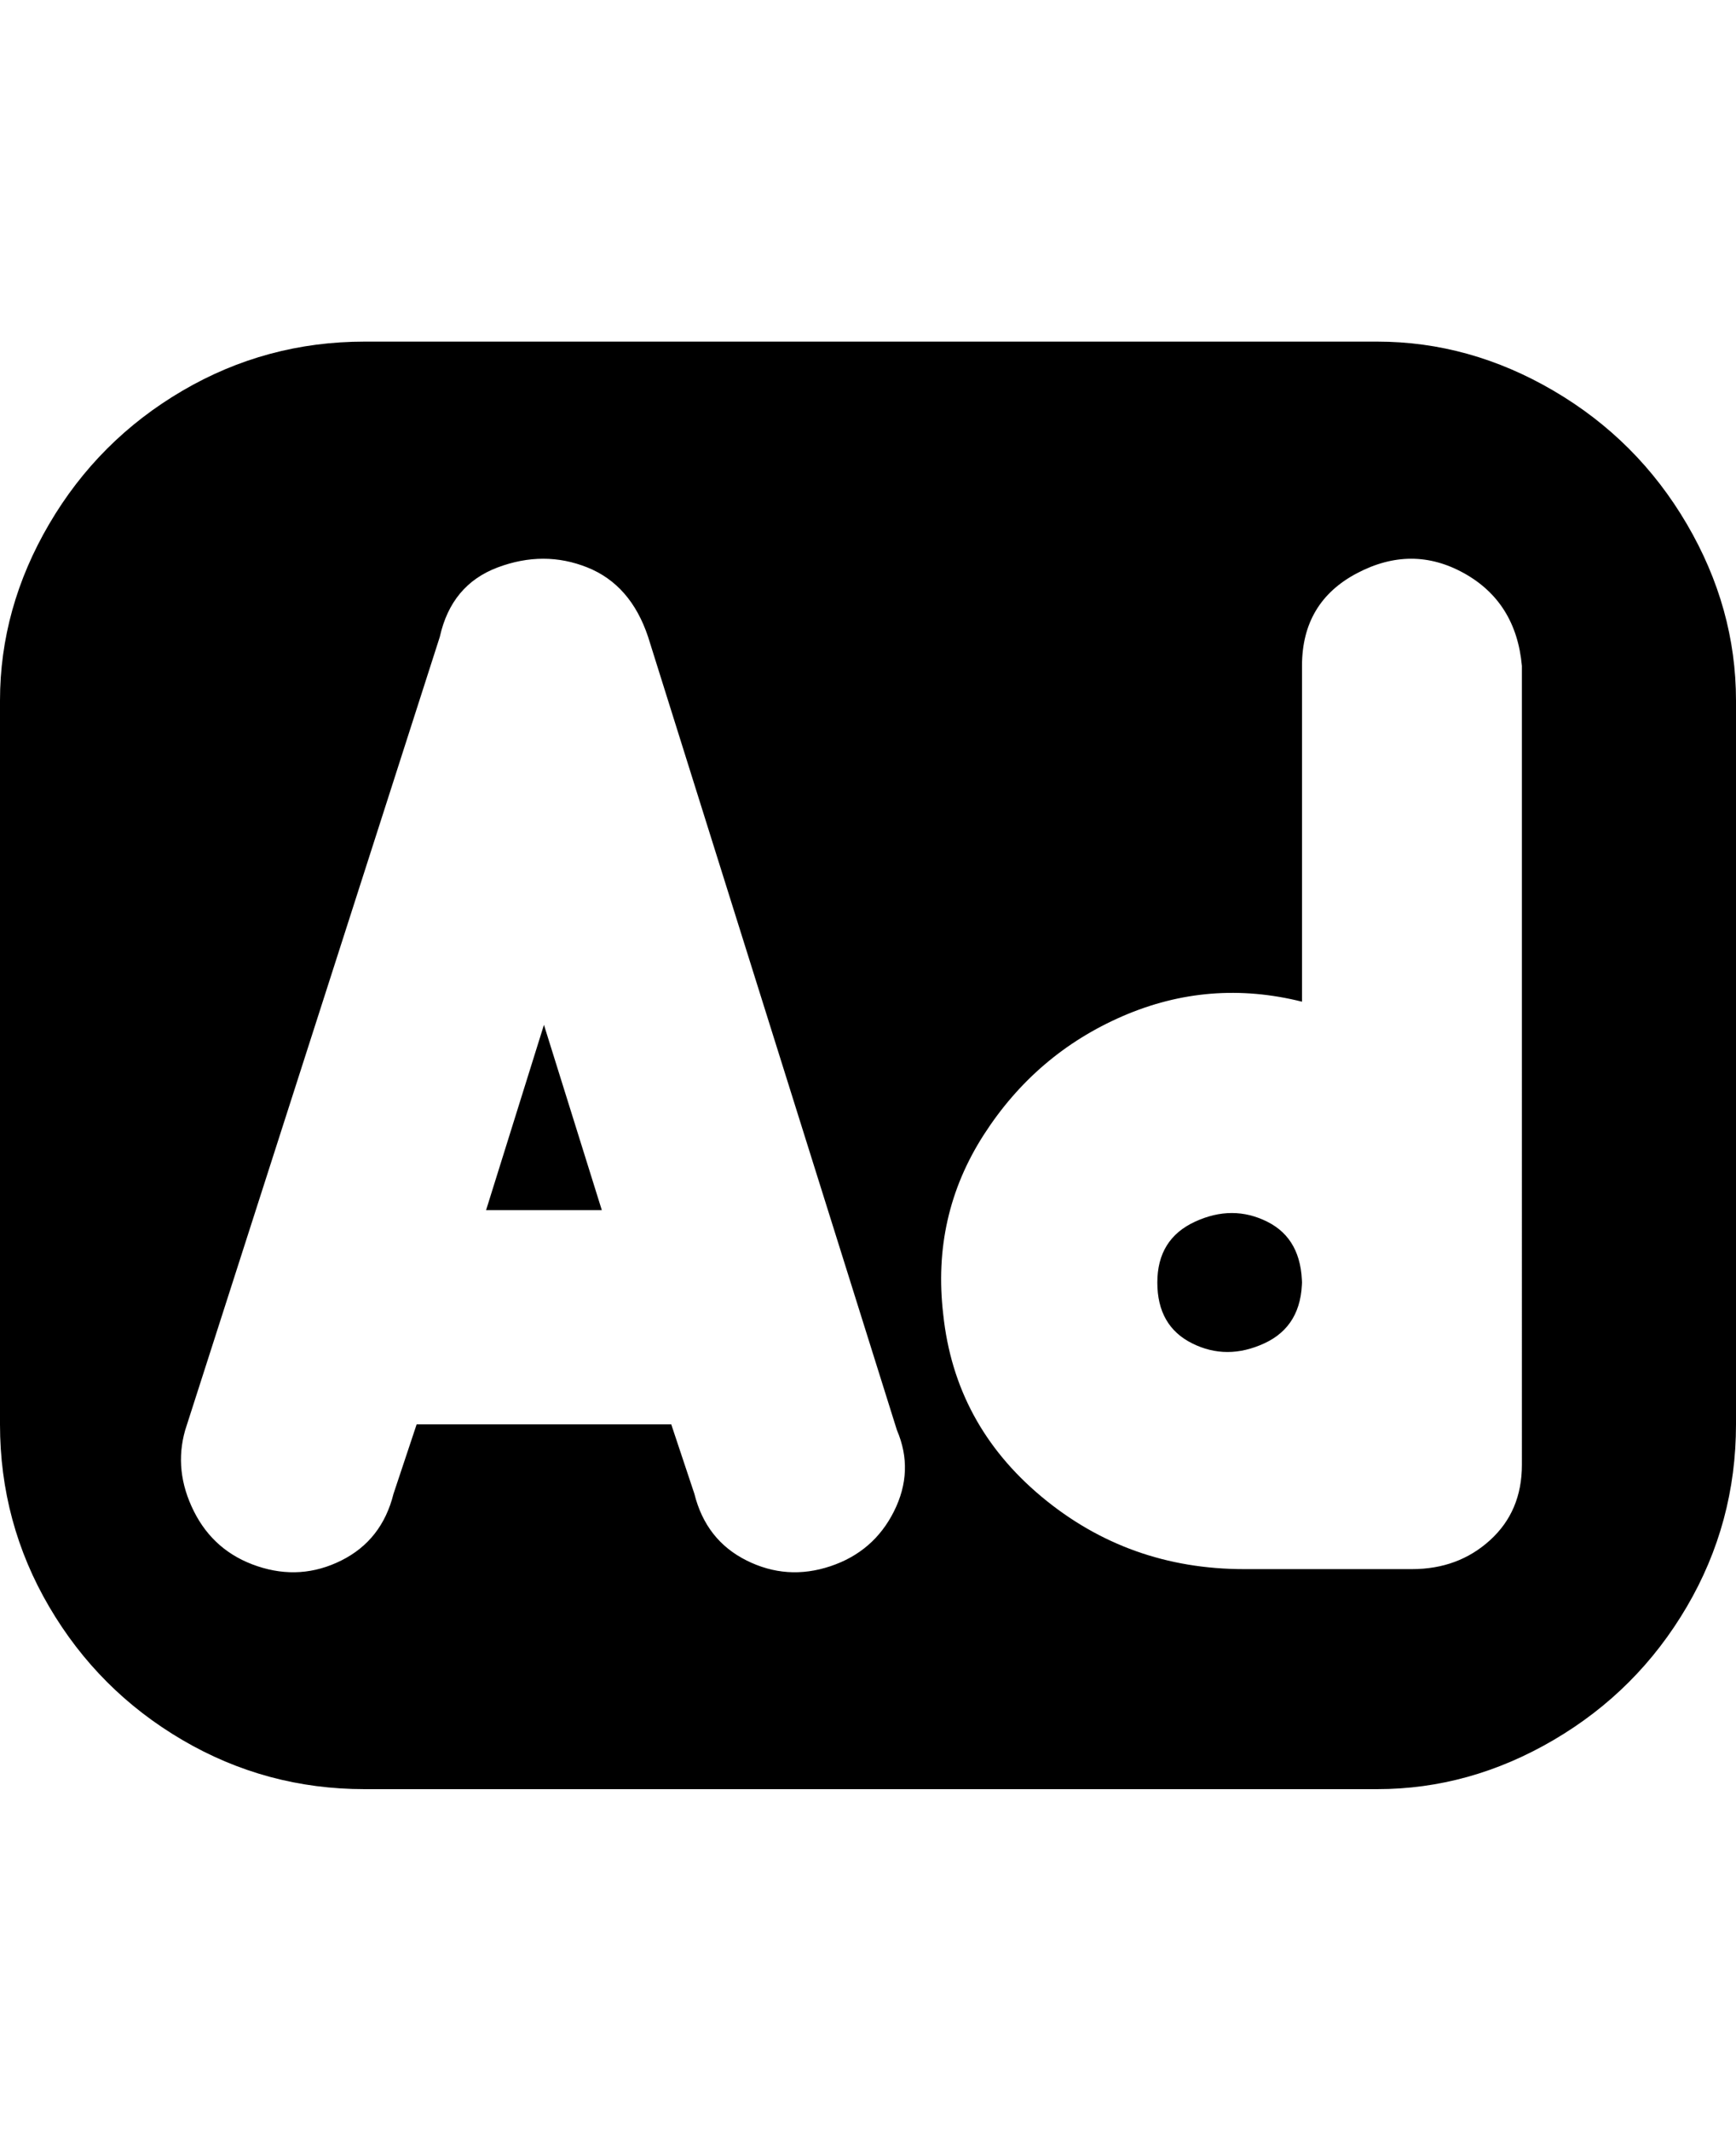 <svg viewBox="0 0 300 368" xmlns="http://www.w3.org/2000/svg"><path d="M225 221q0 8-6.5 11t-12.5 0q-6-3-6-10.5t6.5-10.5q6.5-3 12.5 0t6 11v-1zM84 209h20l-10-32-10 32zm216-88v125q0 17-8.5 31.5t-23 23Q254 309 238 309H63q-17 0-31.5-8.5t-23-23Q0 263 0 246V121q0-16 8.5-30.5t23-23Q46 59 63 59h175q16 0 30.5 8.5t23 23Q300 105 300 121zM155 247l-43-137q-3-9-10.5-12T86 98q-8 3-10 12L32 247q-2 7 1.5 14t11 9.5q7.5 2.5 14.5-1t9-11.5l4-12h44l4 12q2 8 9 11.5t14.5 1q7.5-2.5 11-9.5t.5-14zm108-132q-1-11-10-16t-18.5 0q-9.5 5-9.5 16v58q-16-4-31 2.5T170 196q-9 14-7 31 2 19 17 31.5t35 12.5h29q8 0 13.5-5t5.5-13V115z"/></svg>